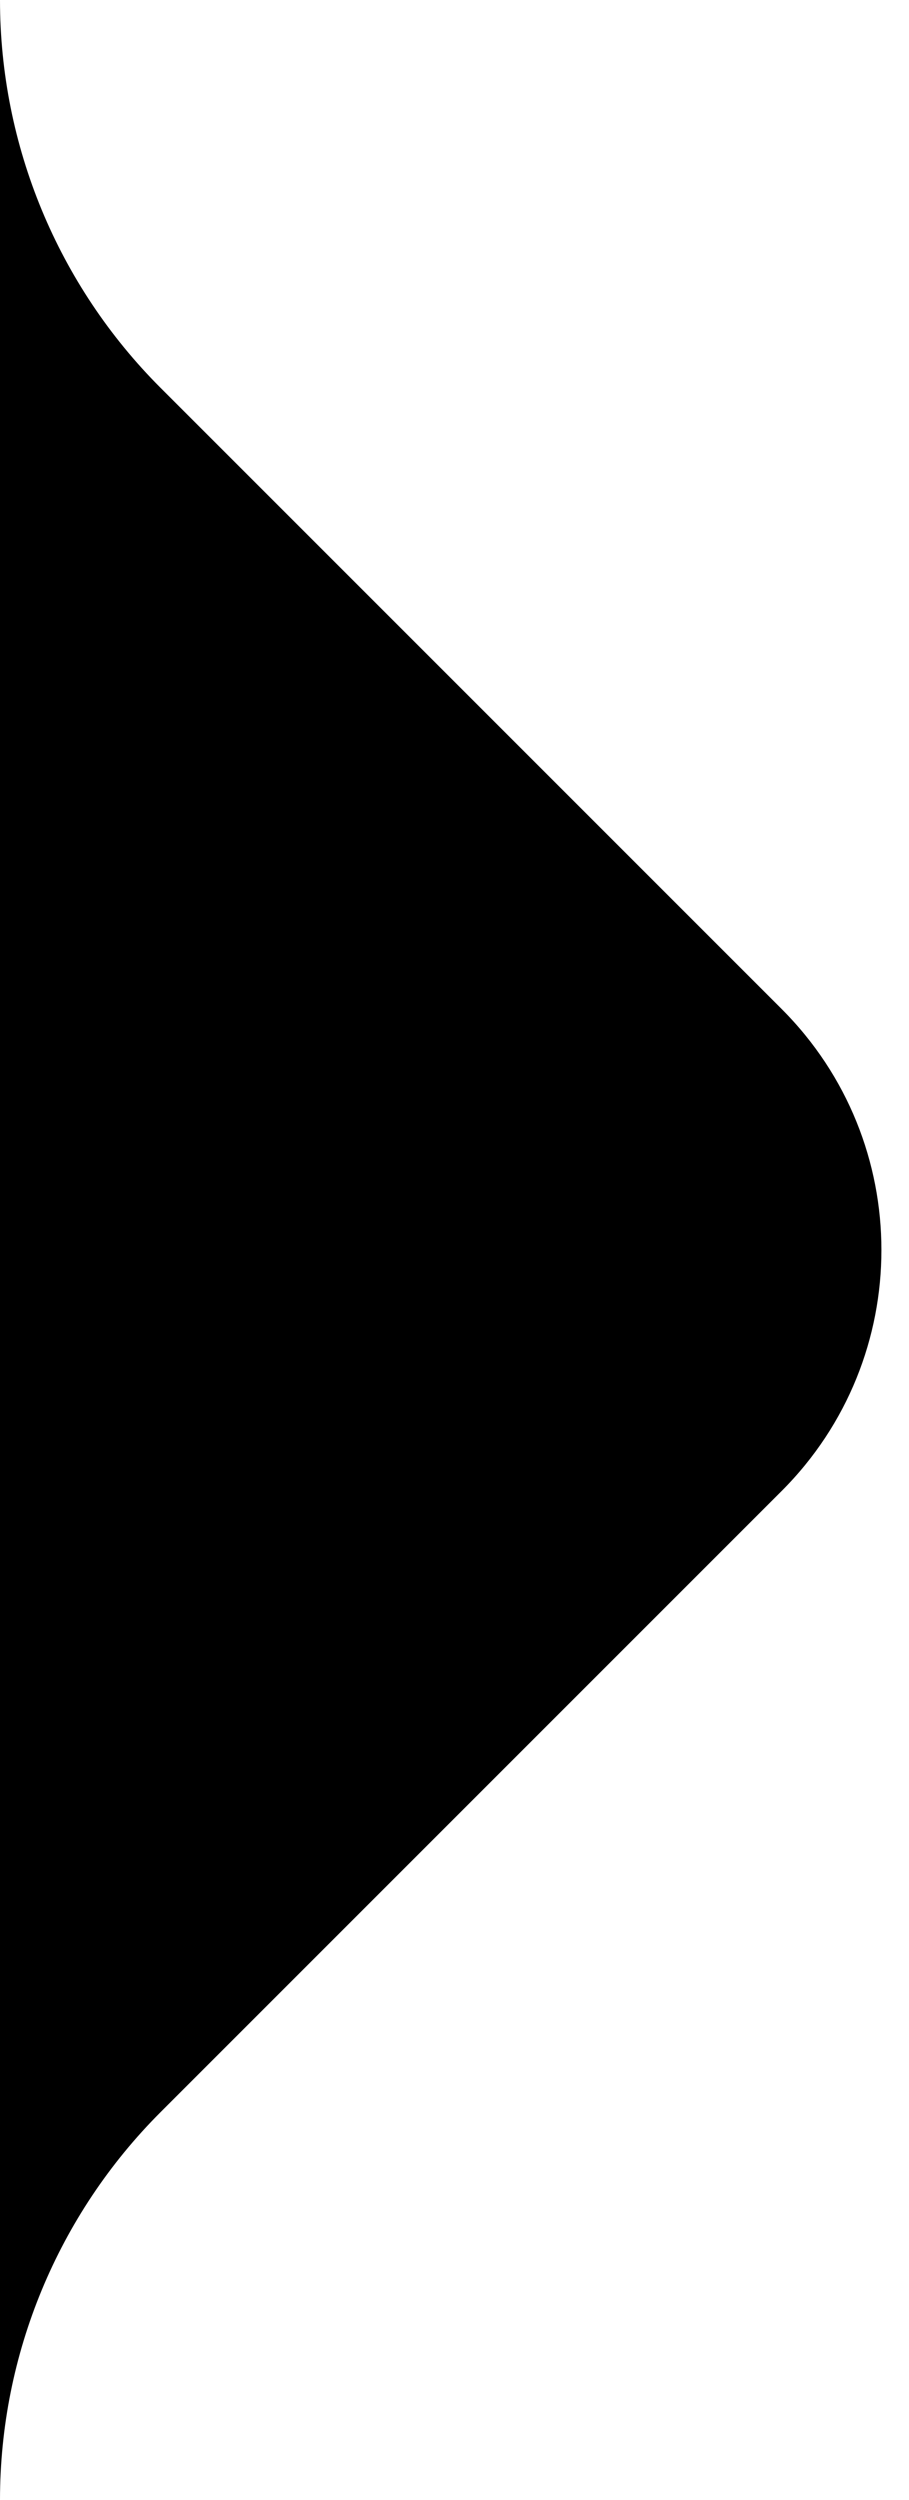 <svg viewBox="0 0 8 22" fill="none" xmlns="http://www.w3.org/2000/svg">
  <path fill="currentColor" class="icon-dark" d="M0 0L-9.61651e-07 22C-9.05675e-07 20.719 0.509 19.491 1.414 18.586L6.879 13.121C8.05 11.95 8.05 10.05 6.879 8.879L1.414 3.414C0.509 2.509 -5.59759e-08 1.281 0 0Z" />
</svg>
